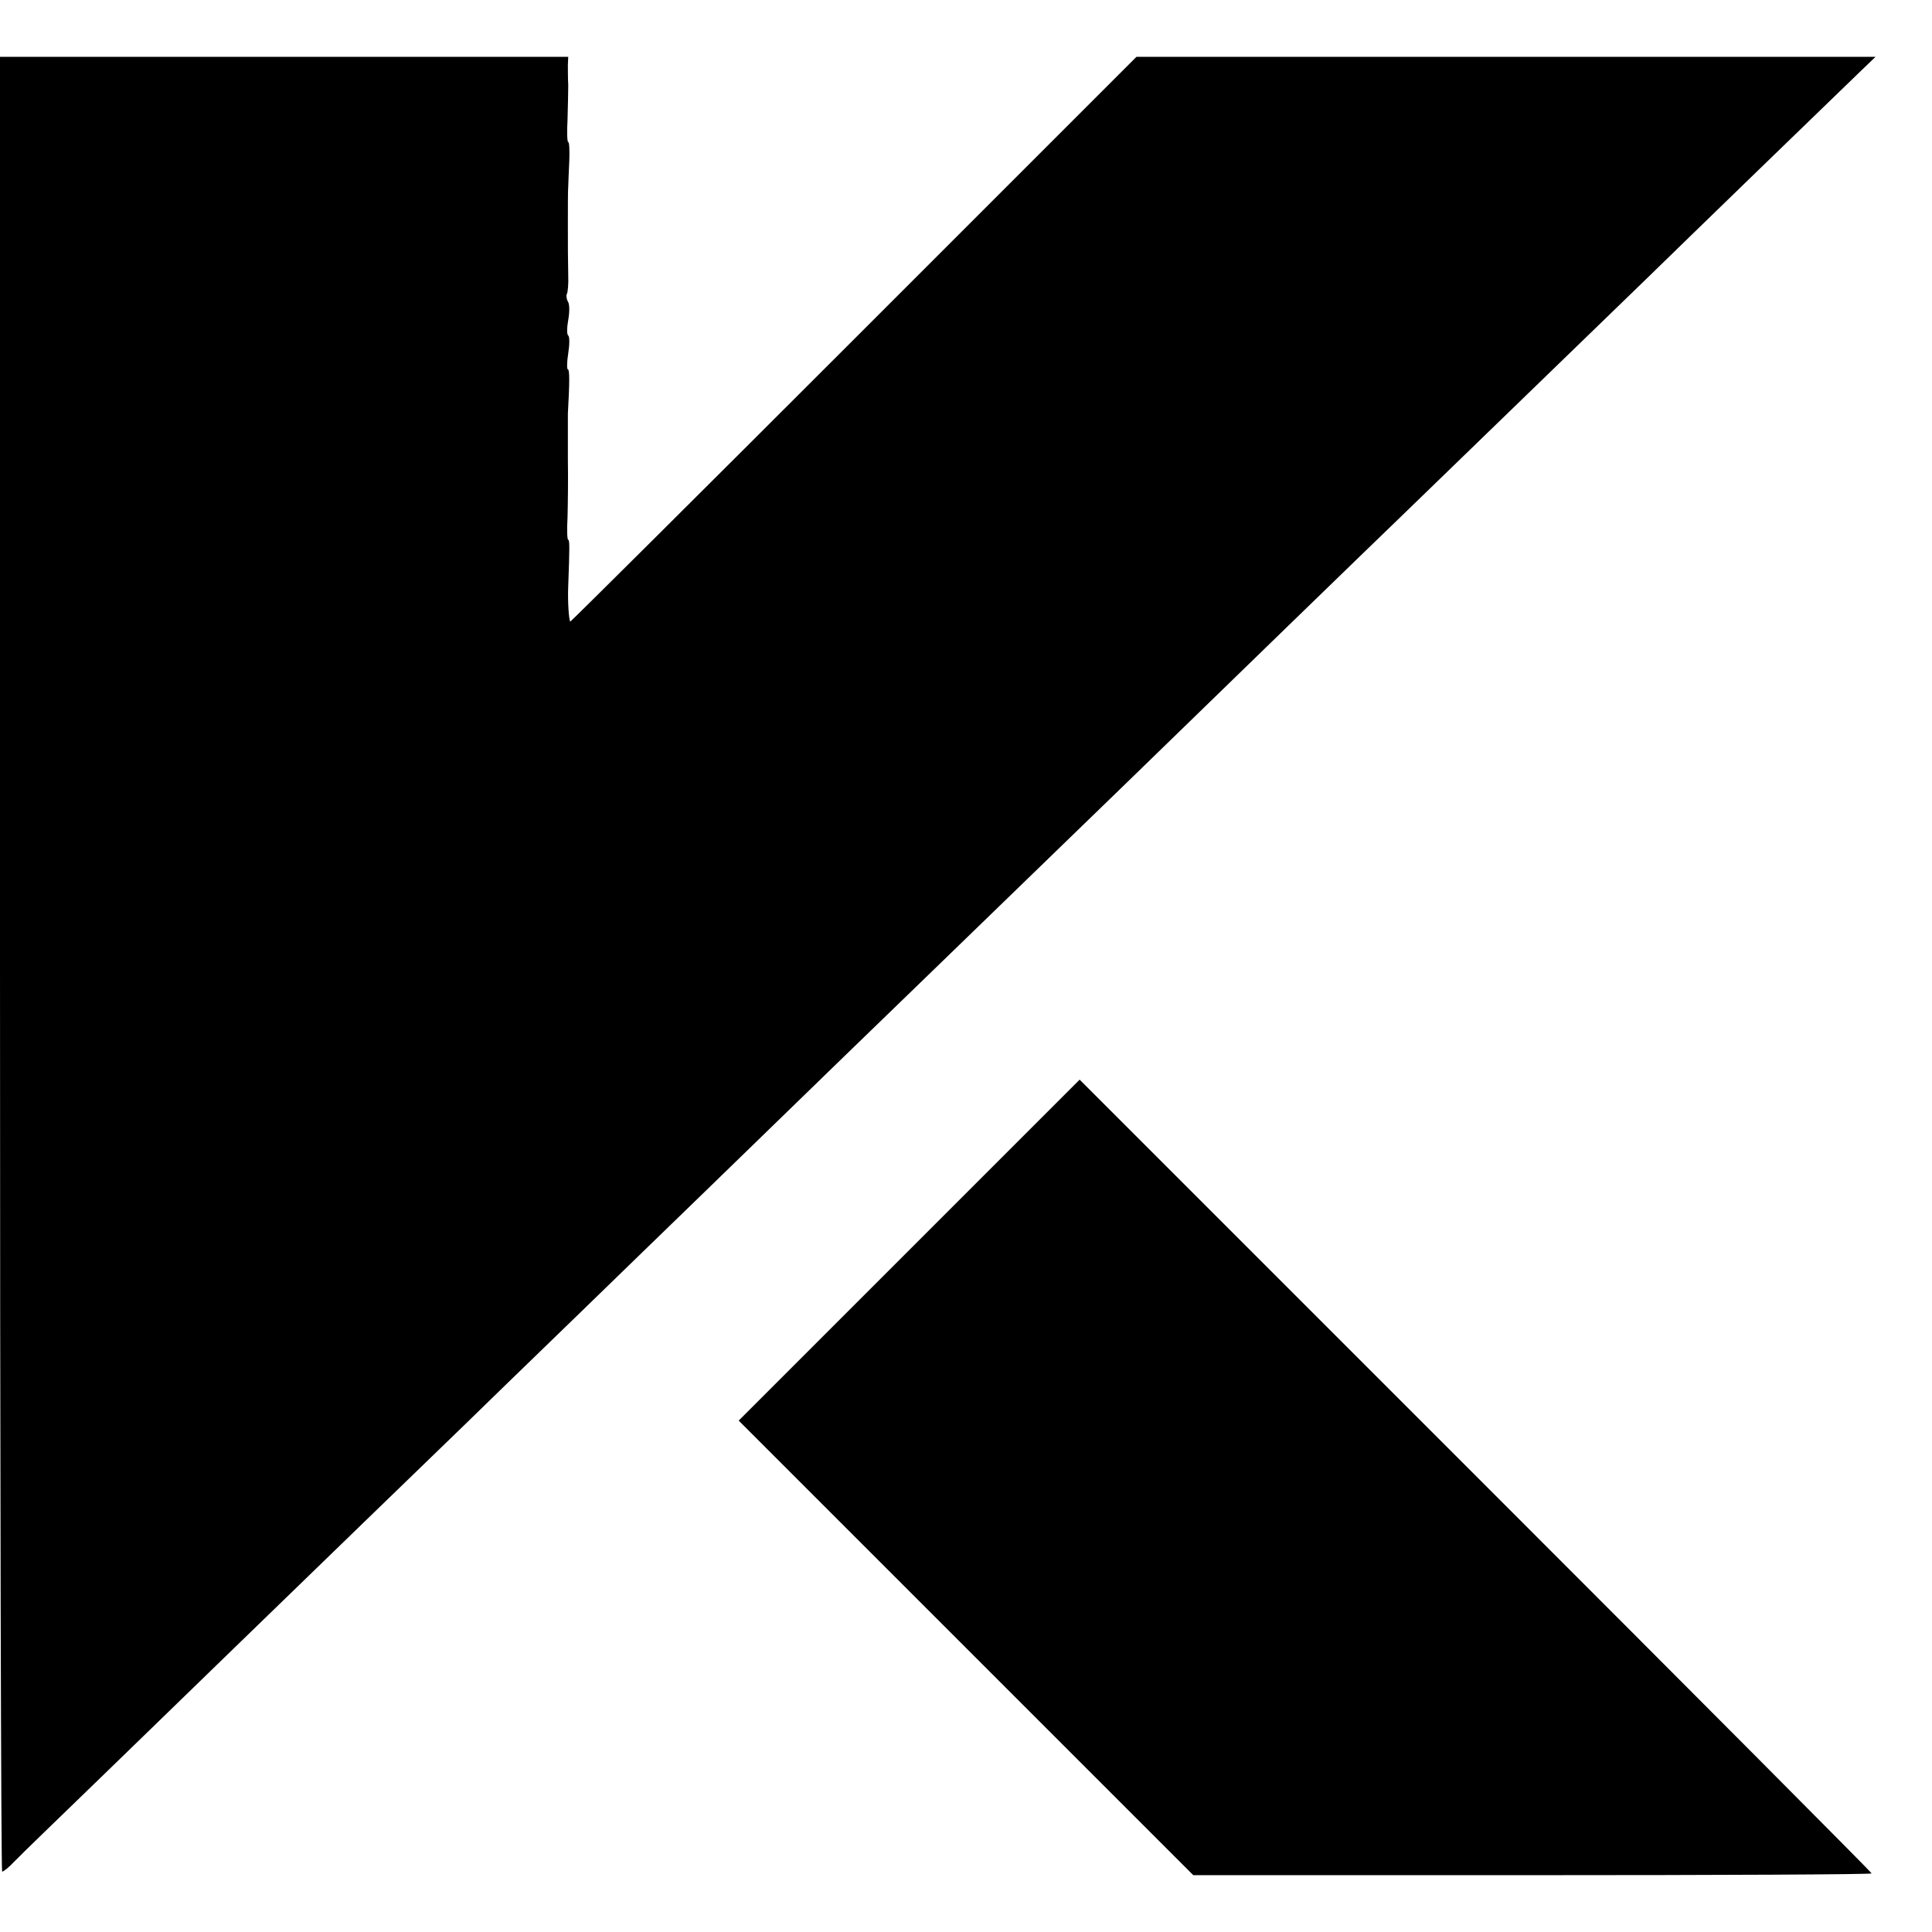 <?xml version="1.0" standalone="no"?>
<!DOCTYPE svg PUBLIC "-//W3C//DTD SVG 20010904//EN"
 "http://www.w3.org/TR/2001/REC-SVG-20010904/DTD/svg10.dtd">
<svg version="1.0" xmlns="http://www.w3.org/2000/svg"
 width="544pt" height="544pt" viewBox="0 0 544 544"
 preserveAspectRatio="xMidYMid meet">
<g transform="translate(0,544) scale(0.1,-0.1)"
fill="#000000" stroke="none">
<path d="M0 2725 c0 -1405 3 -2555 6 -2555 4 0 19 12 34 28 14 15 129 126 254
247 125 121 278 270 340 330 232 225 591 573 671 650 45 44 183 178 306 297
123 120 289 280 369 358 248 241 588 571 696 675 57 55 203 197 325 315 122
118 257 249 299 290 81 79 558 542 665 645 250 242 576 558 671 650 125 122
509 494 592 574 l53 51 -1041 0 -1040 0 -795 -795 c-437 -437 -797 -795 -799
-795 -4 0 -8 58 -6 100 4 107 4 130 0 130 -3 0 -4 28 -2 62 1 35 2 110 1 168
0 58 0 114 0 125 5 89 5 125 0 125 -3 0 -3 20 1 45 4 25 4 48 0 50 -4 3 -4 22
0 44 4 22 4 45 -1 52 -4 7 -5 17 -3 21 3 5 5 29 4 53 -1 63 -1 62 -1 150 0 44
0 89 1 100 0 11 2 44 3 73 1 28 0 52 -3 52 -3 0 -4 28 -2 62 1 35 2 79 2 98
-1 19 -1 45 -1 58 l1 22 -800 0 -800 0 0 -2555z"/>
<path d="M2560 1920 l-480 -480 640 -640 640 -640 955 0 c525 0 955 2 955 5 0
3 -502 507 -1115 1120 l-1115 1115 -480 -480z"/>
</g>
</svg>
